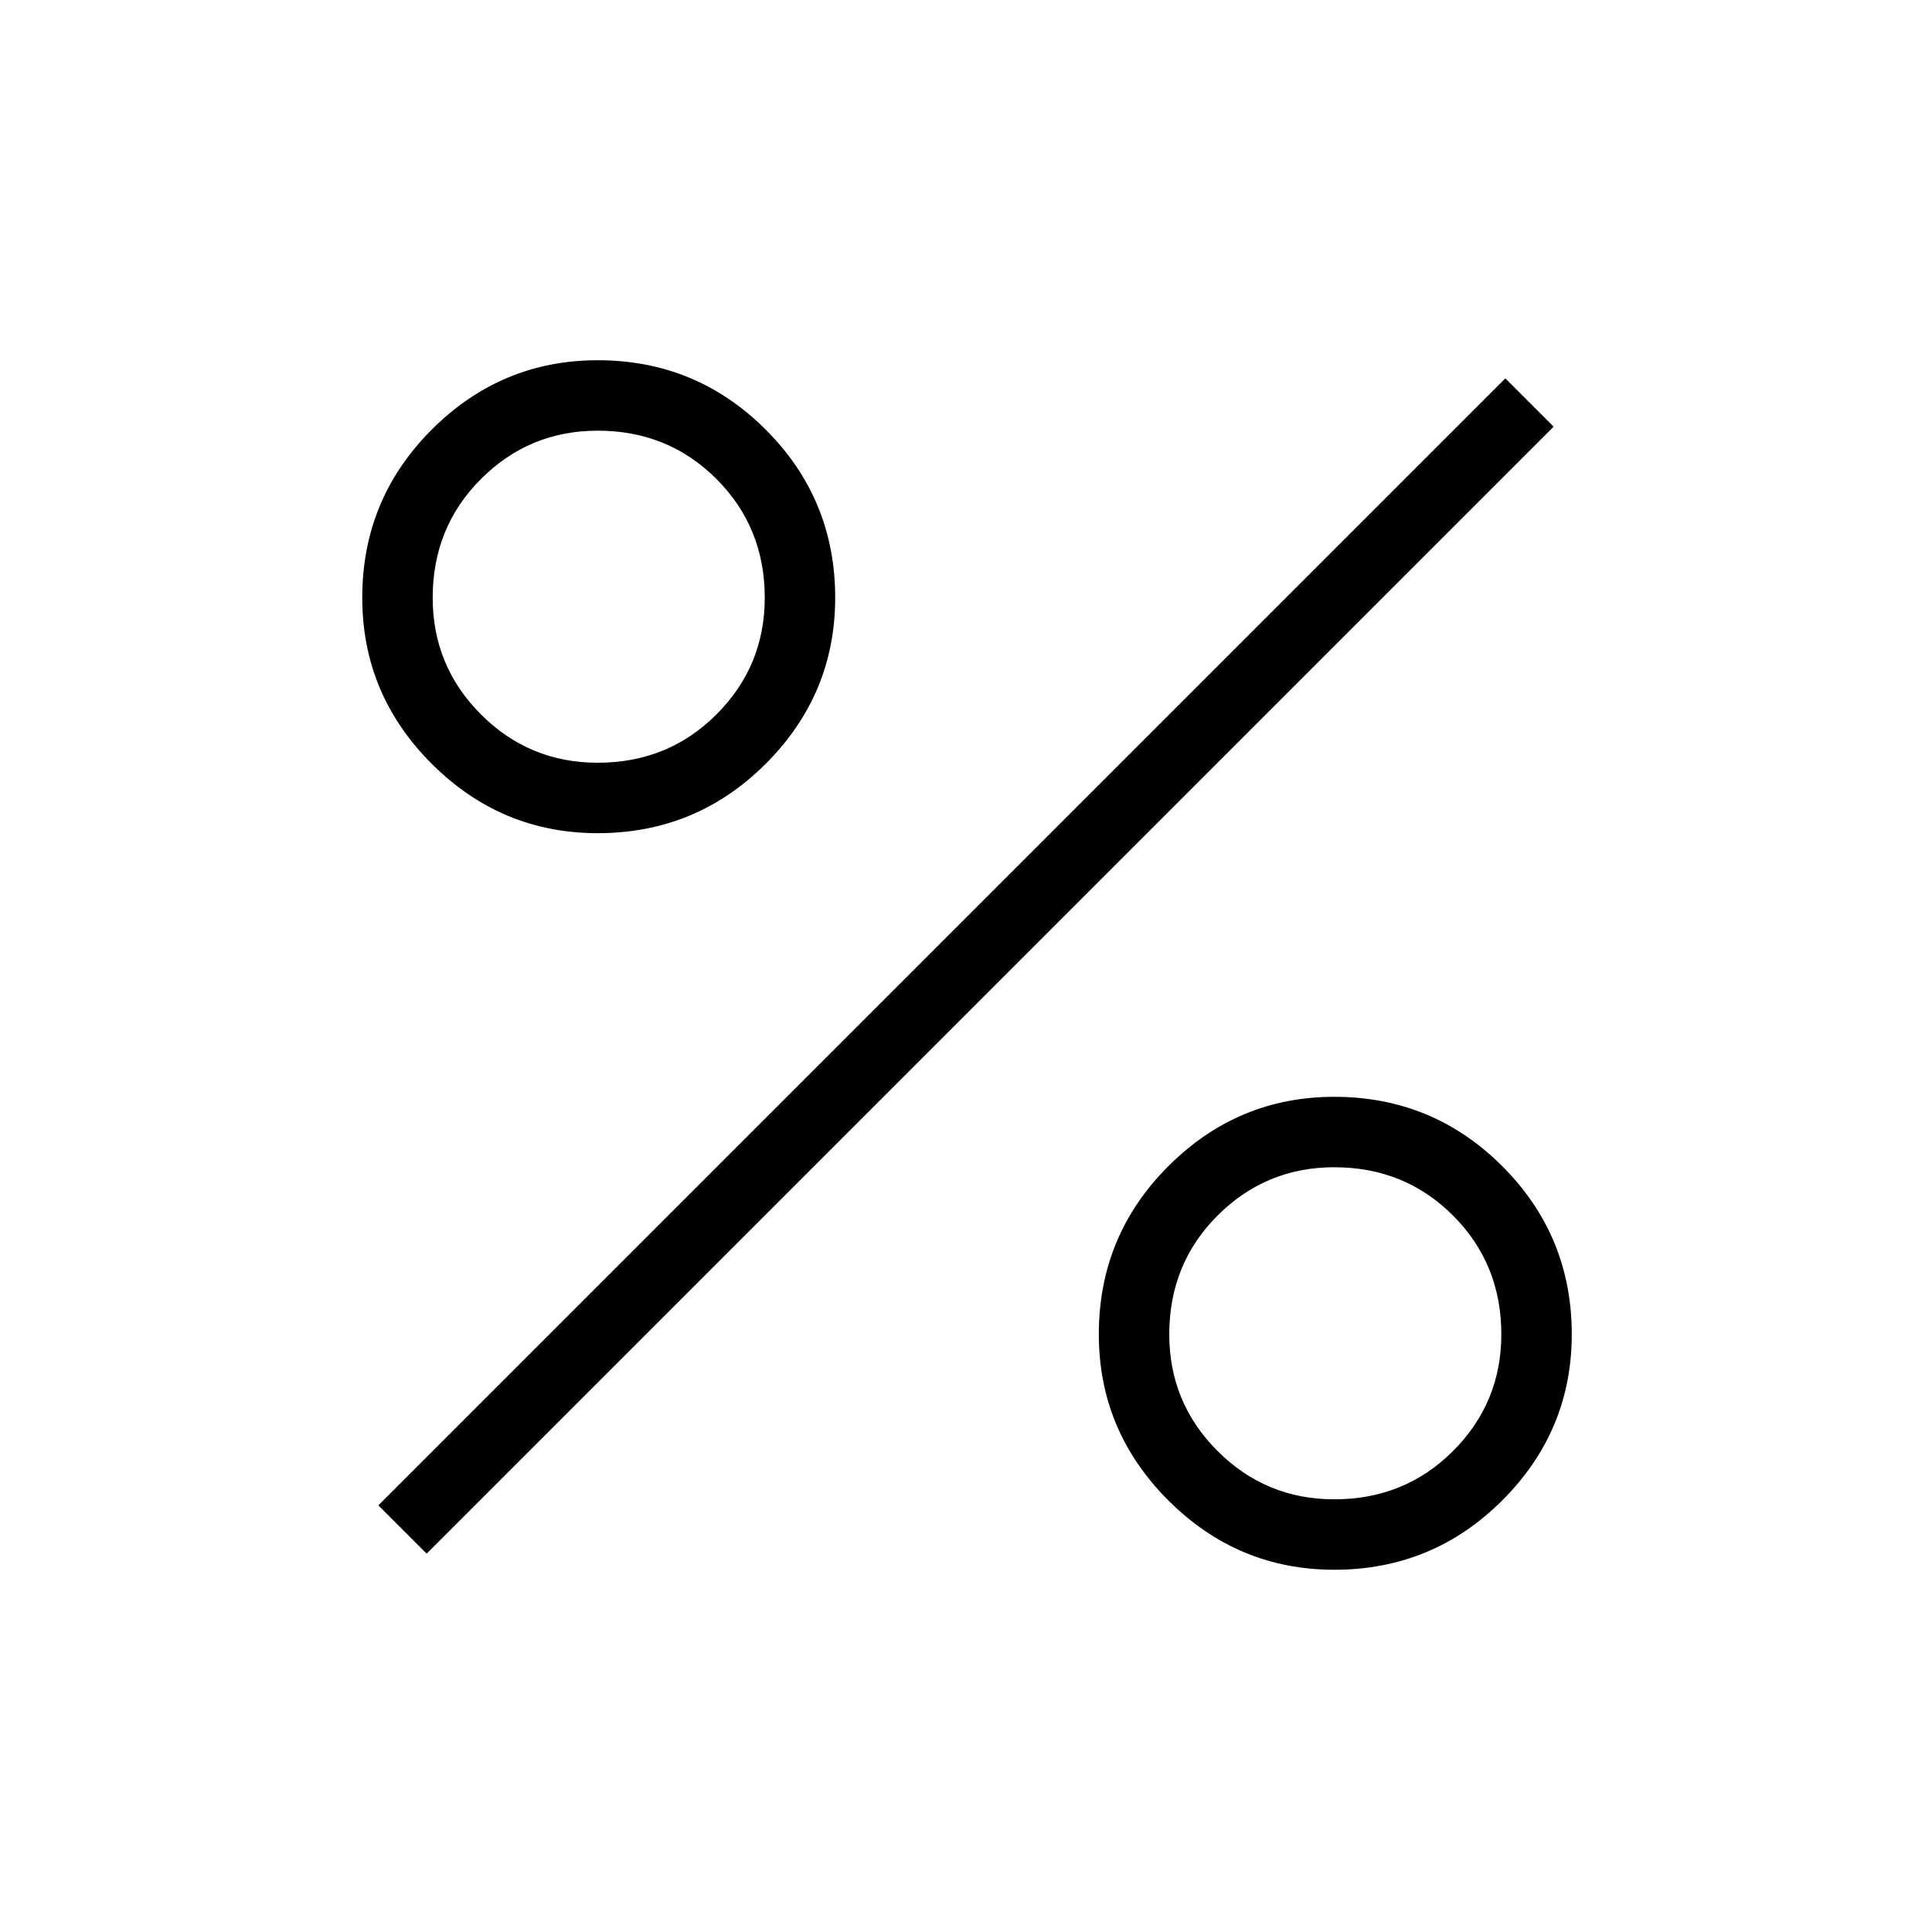 <svg xmlns="http://www.w3.org/2000/svg" height="48" width="48"><path d="M14.85 20.7q-2.4 0-4.125-1.725T9 14.85q0-2.45 1.725-4.175Q12.45 8.95 14.85 8.95q2.45 0 4.175 1.725Q20.75 12.4 20.75 14.85q0 2.4-1.725 4.125T14.85 20.7Zm0-1.75q1.75 0 2.95-1.2 1.2-1.2 1.2-2.9 0-1.75-1.2-2.95-1.2-1.2-2.95-1.2-1.7 0-2.9 1.2t-1.2 2.95q0 1.7 1.2 2.9t2.9 1.2ZM33.15 39q-2.4 0-4.125-1.725T27.3 33.15q0-2.45 1.725-4.175 1.725-1.725 4.125-1.725 2.45 0 4.175 1.725Q39.05 30.7 39.05 33.15q0 2.4-1.725 4.125T33.15 39Zm0-1.75q1.75 0 2.95-1.2 1.2-1.2 1.2-2.9 0-1.75-1.2-2.95-1.2-1.2-2.95-1.2-1.7 0-2.9 1.2t-1.2 2.95q0 1.7 1.2 2.9t2.9 1.2ZM10.6 38.6l-1.2-1.2 28-28 1.2 1.2Z"/></svg>
